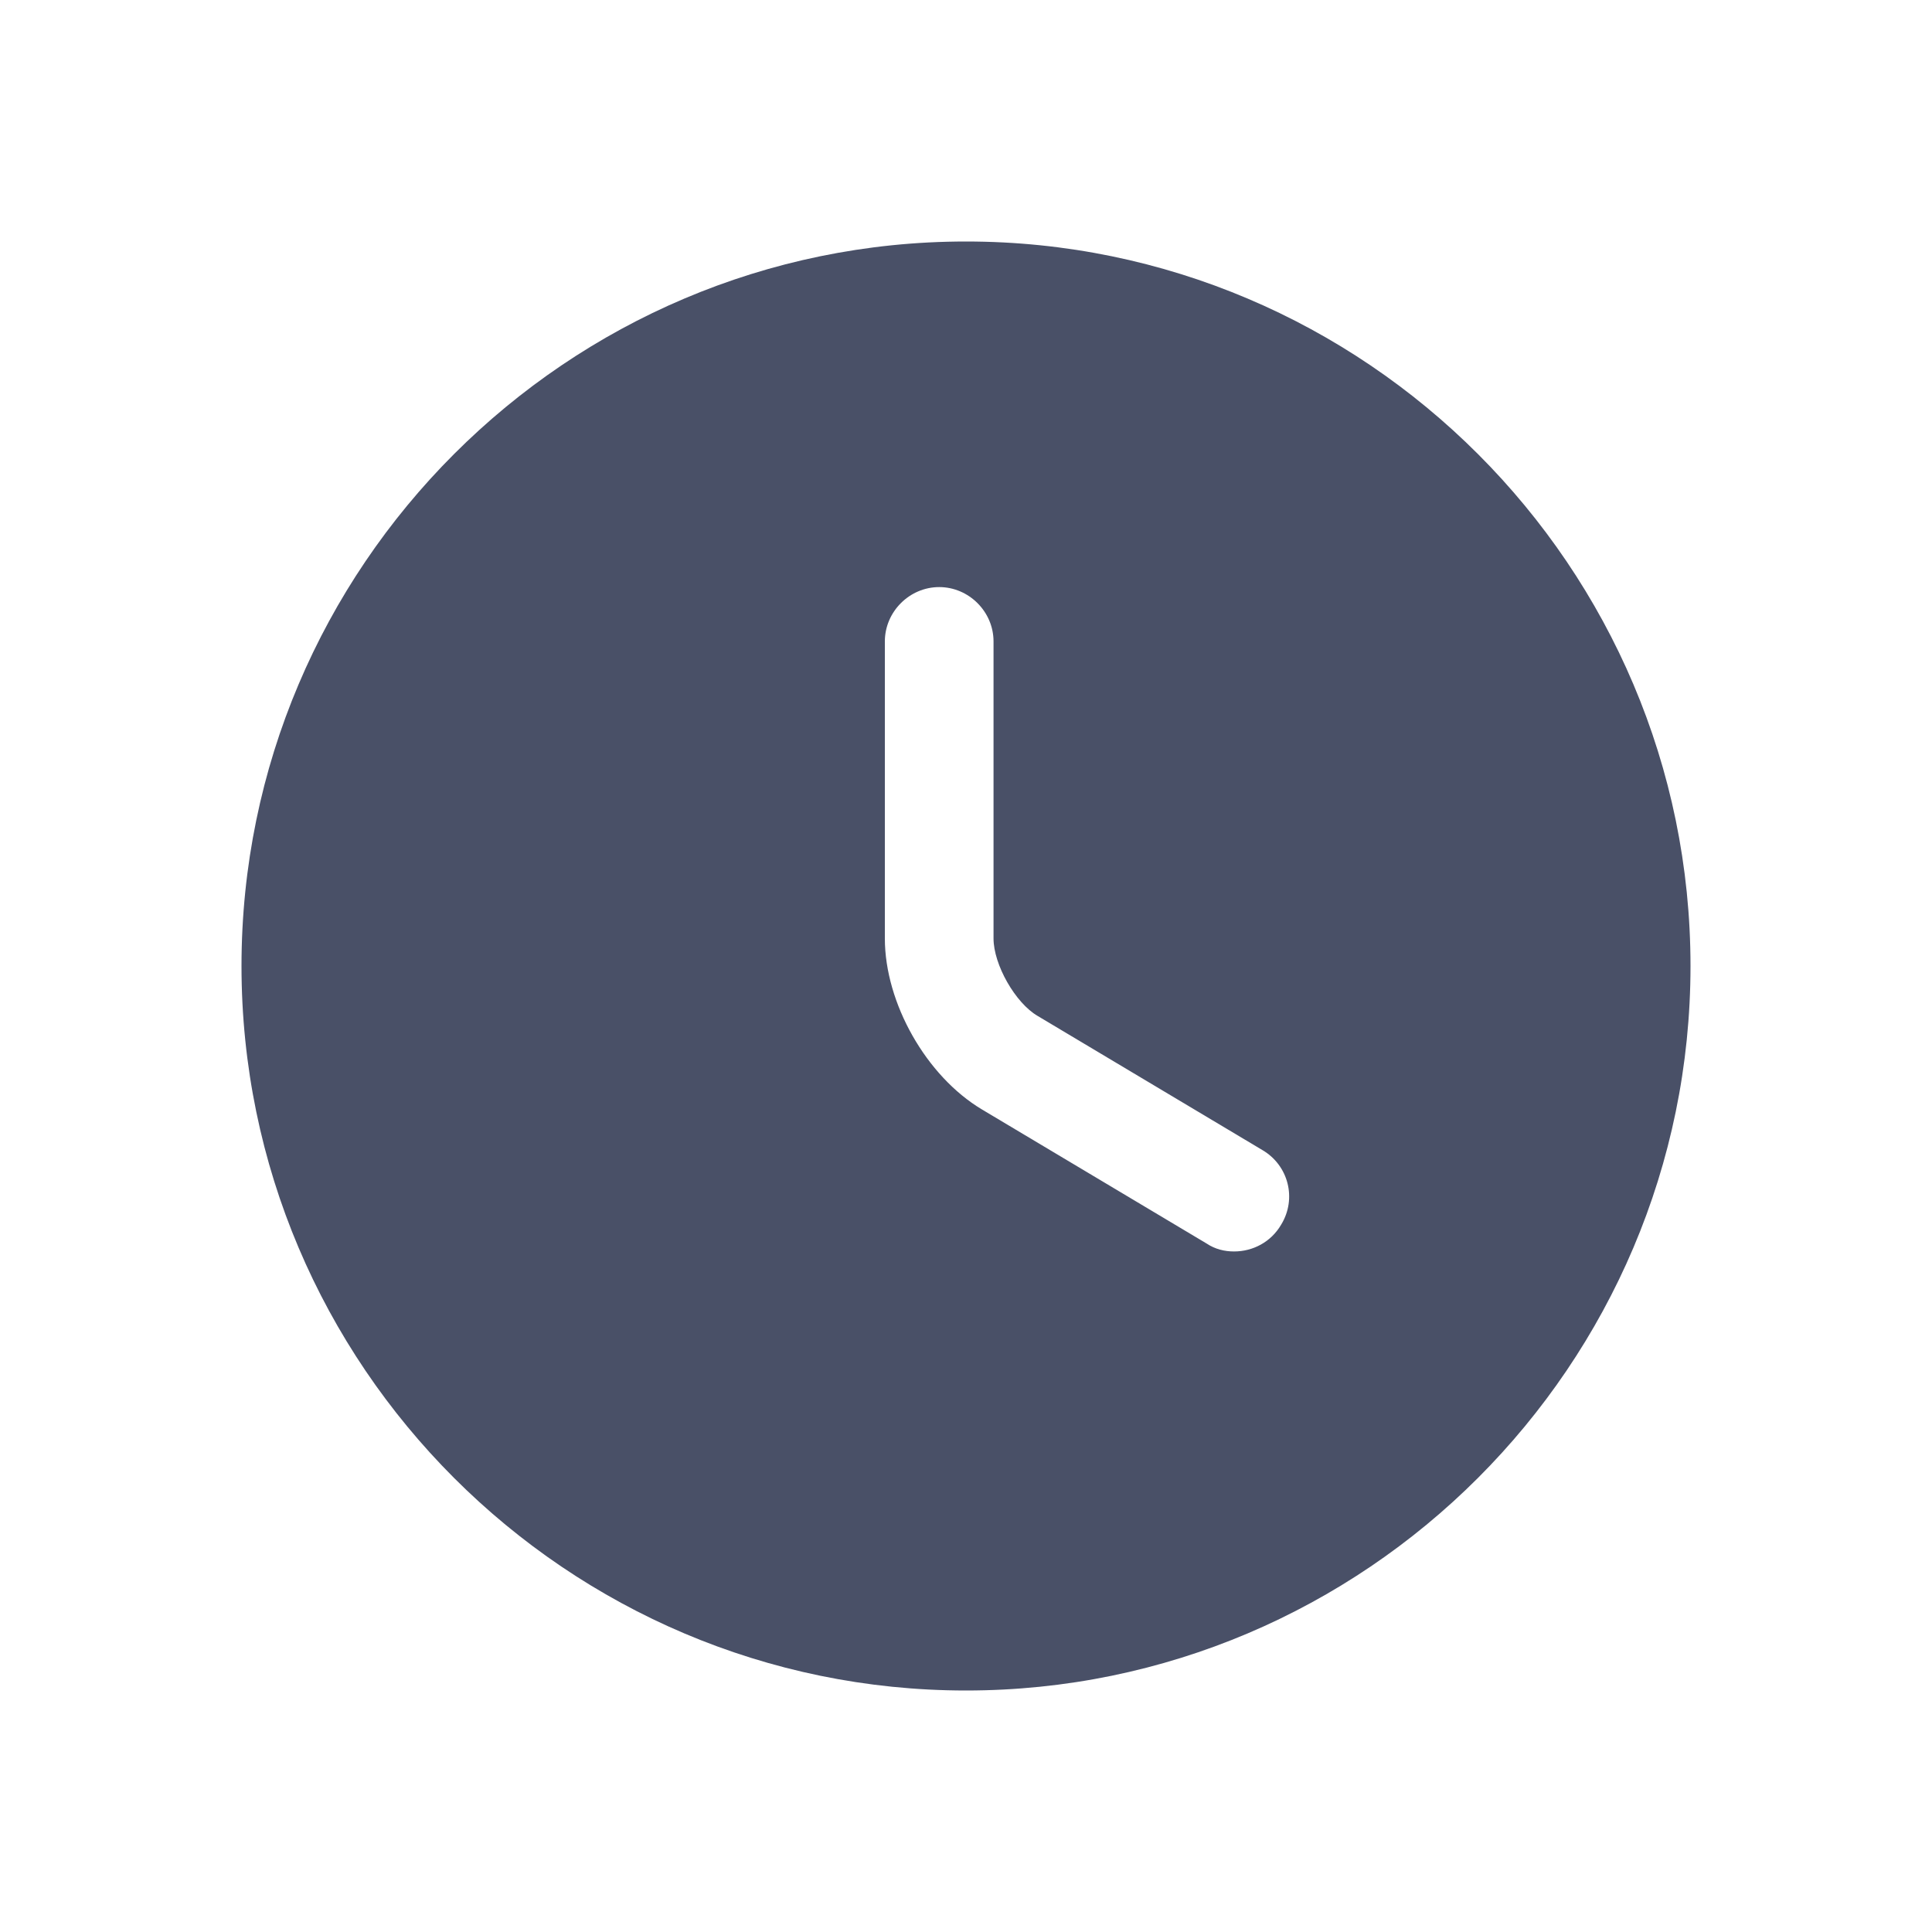 <svg width="24" height="24" viewBox="0 0 24 24" fill="none" xmlns="http://www.w3.org/2000/svg">
<path d="M12 3C7.041 3 3 7.041 3 12C3 16.959 7.041 21 12 21C16.959 21 21 16.959 21 12C21 7.041 16.959 3 12 3ZM15.915 15.213C15.789 15.429 15.564 15.546 15.33 15.546C15.213 15.546 15.096 15.519 14.988 15.447L12.198 13.782C11.505 13.368 10.992 12.459 10.992 11.658V7.968C10.992 7.599 11.298 7.293 11.667 7.293C12.036 7.293 12.342 7.599 12.342 7.968V11.658C12.342 11.982 12.612 12.459 12.891 12.621L15.681 14.286C16.005 14.475 16.113 14.889 15.915 15.213Z" fill="#495067"/>
</svg>
